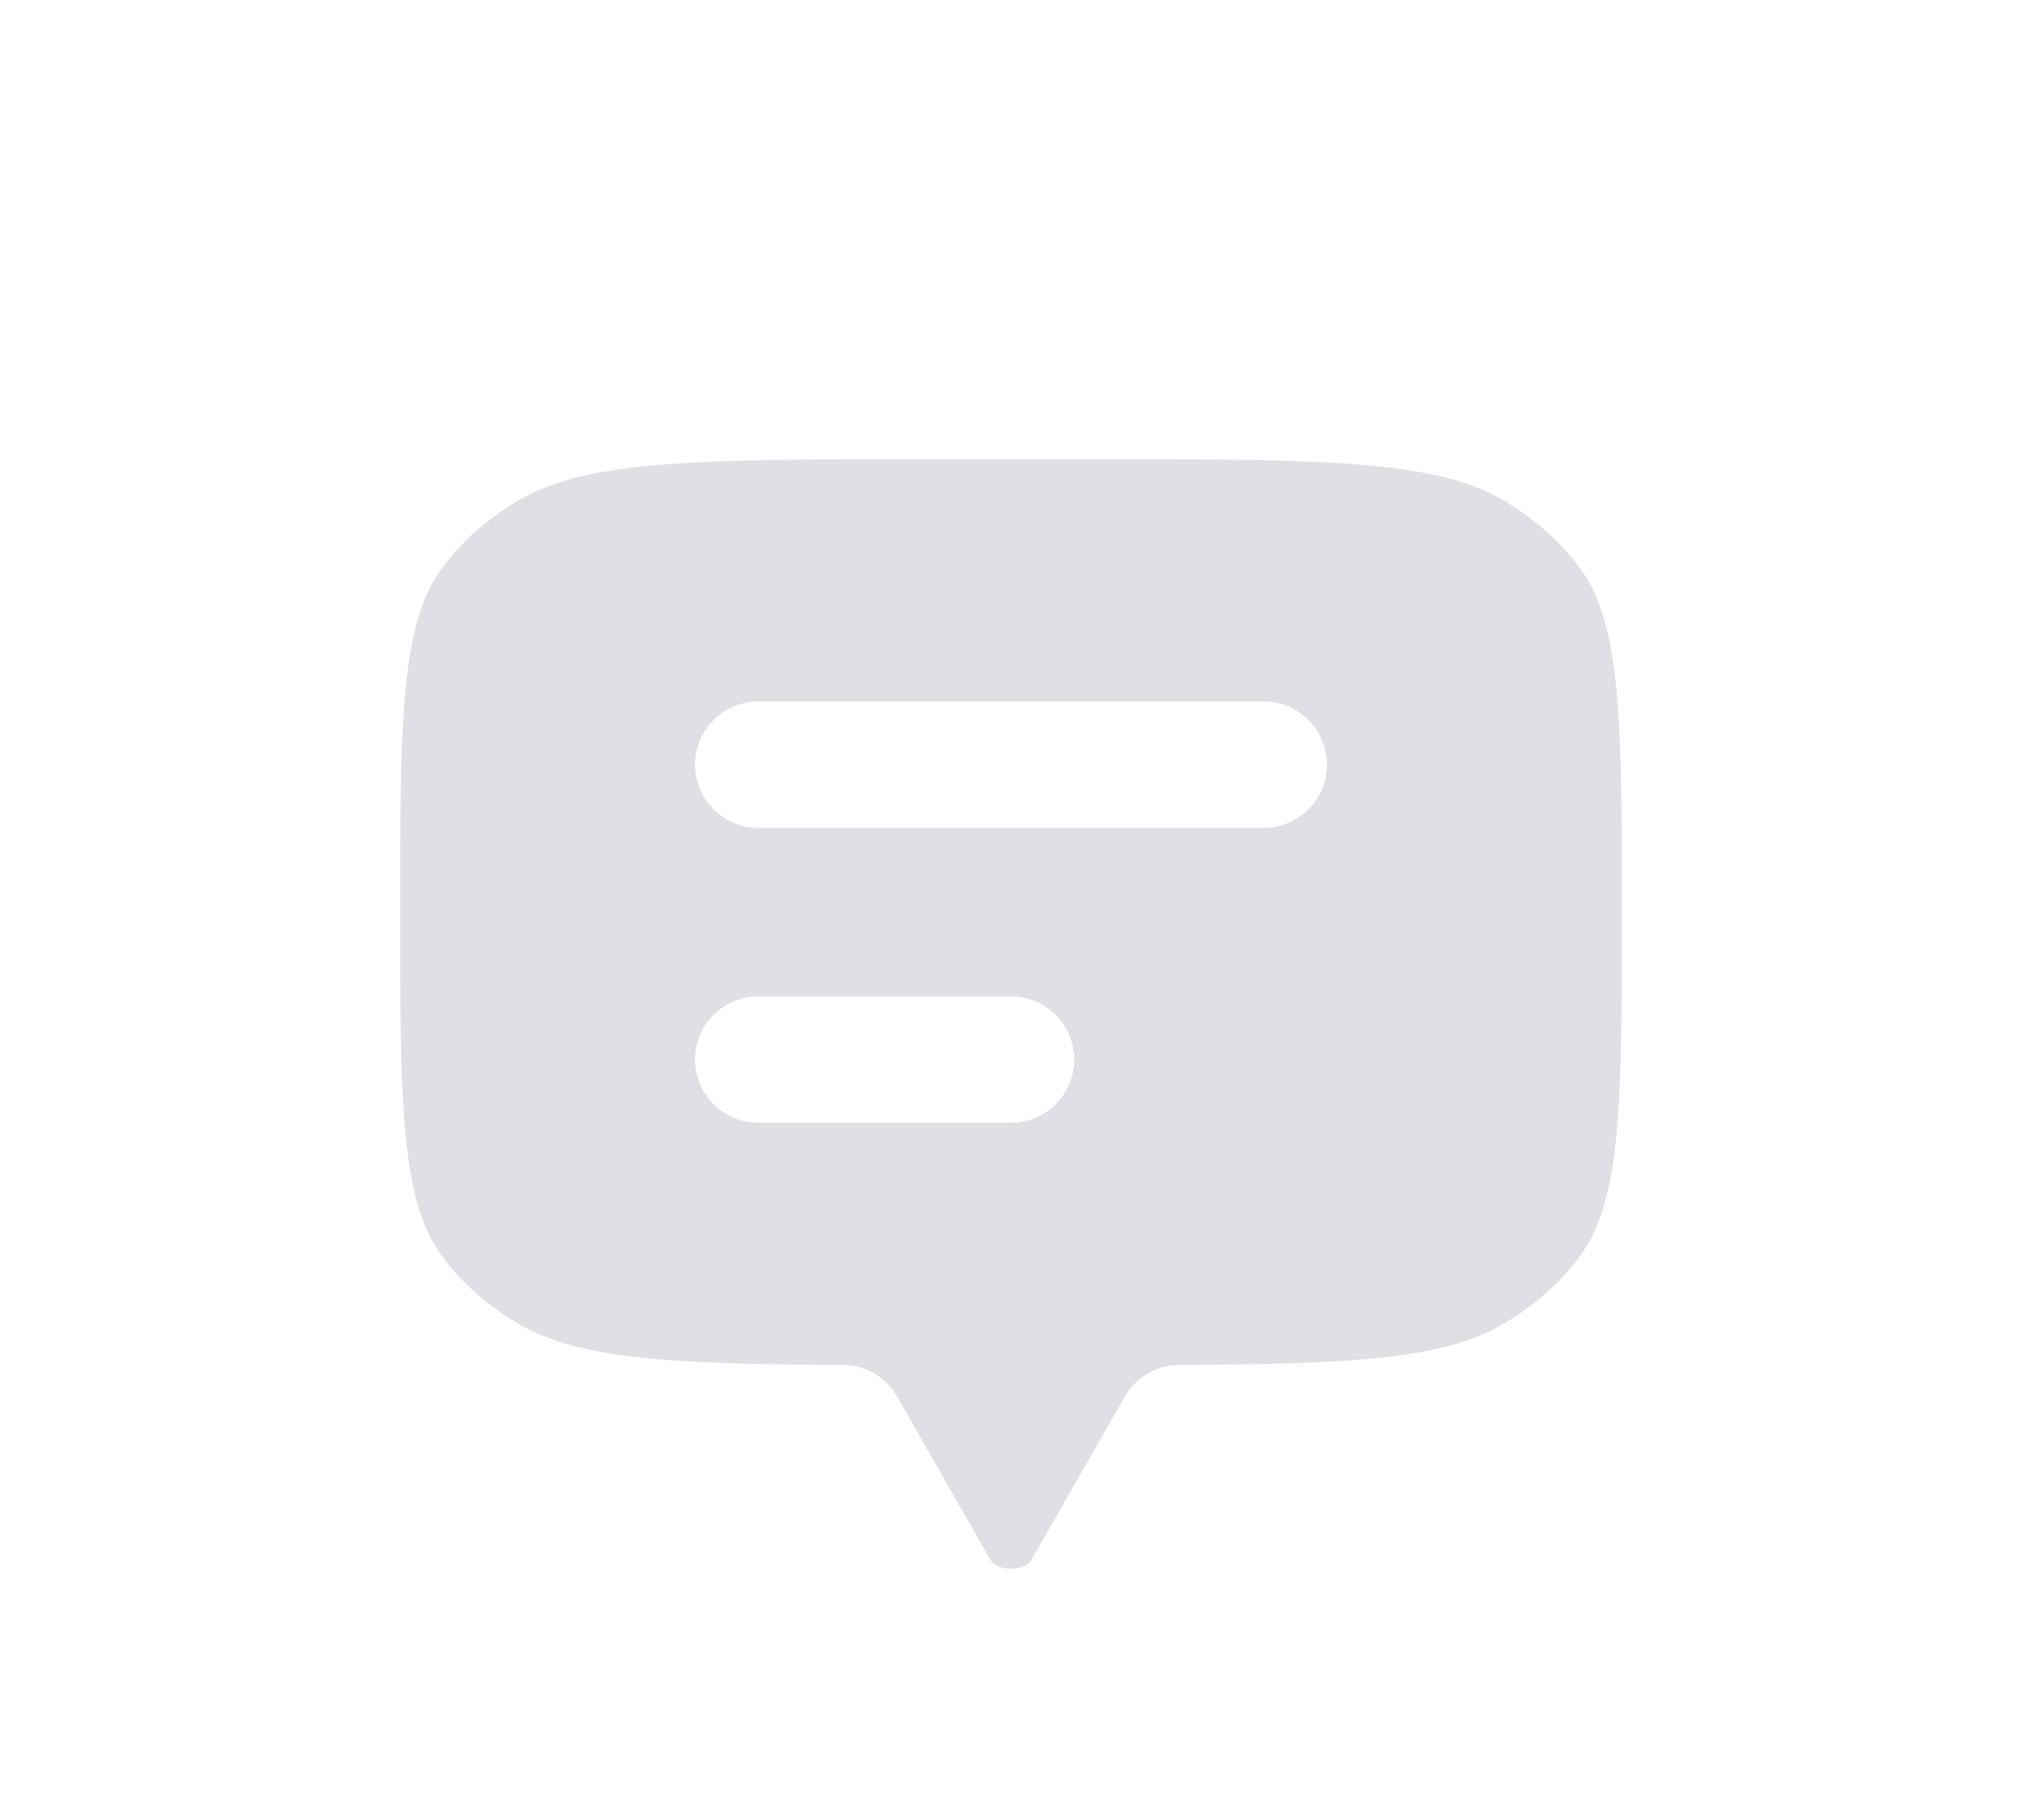 <svg width="80" height="72" viewBox="0 0 80 72" fill="none" xmlns="http://www.w3.org/2000/svg">
<g filter="url(#filter0_d_7_54)">
<path d="M64.42 16.852C66.667 19.794 66.667 23.891 66.667 32.083C66.667 40.276 66.667 44.372 64.42 47.315C63.447 48.589 62.197 49.683 60.741 50.534C57.803 52.251 53.859 52.469 46.667 52.496V52.5L42.981 58.949C41.753 61.099 38.247 61.099 37.019 58.949L33.333 52.5V52.496C26.141 52.469 22.197 52.251 19.259 50.534C17.803 49.683 16.553 48.589 15.58 47.315C13.333 44.372 13.333 40.276 13.333 32.083C13.333 23.891 13.333 19.794 15.58 16.852C16.553 15.578 17.803 14.484 19.259 13.633C22.622 11.667 27.304 11.667 36.667 11.667H43.333C52.696 11.667 57.378 11.667 60.741 13.633C62.197 14.484 63.447 15.578 64.42 16.852Z" fill="#7E869E" fill-opacity="0.25" stroke="white" stroke-width="5" stroke-linecap="round" stroke-linejoin="round"/>
<path d="M30 26.25L50 26.25" stroke="white" stroke-width="5" stroke-linecap="round" stroke-linejoin="round"/>
<path d="M30 37.917H40" stroke="white" stroke-width="5" stroke-linecap="round" stroke-linejoin="round"/>
</g>
<defs>
<filter id="filter0_d_7_54" x="-4" y="0" width="88" height="78" filterUnits="userSpaceOnUse" color-interpolation-filters="sRGB">
<feFlood flood-opacity="0" result="BackgroundImageFix"/>
<feColorMatrix in="SourceAlpha" type="matrix" values="0 0 0 0 0 0 0 0 0 0 0 0 0 0 0 0 0 0 127 0" result="hardAlpha"/>
<feOffset dy="4"/>
<feGaussianBlur stdDeviation="2"/>
<feComposite in2="hardAlpha" operator="out"/>
<feColorMatrix type="matrix" values="0 0 0 0 0 0 0 0 0 0 0 0 0 0 0 0 0 0 0.25 0"/>
<feBlend mode="normal" in2="BackgroundImageFix" result="effect1_dropShadow_7_54"/>
<feBlend mode="normal" in="SourceGraphic" in2="effect1_dropShadow_7_54" result="shape"/>
</filter>
</defs>
</svg>
